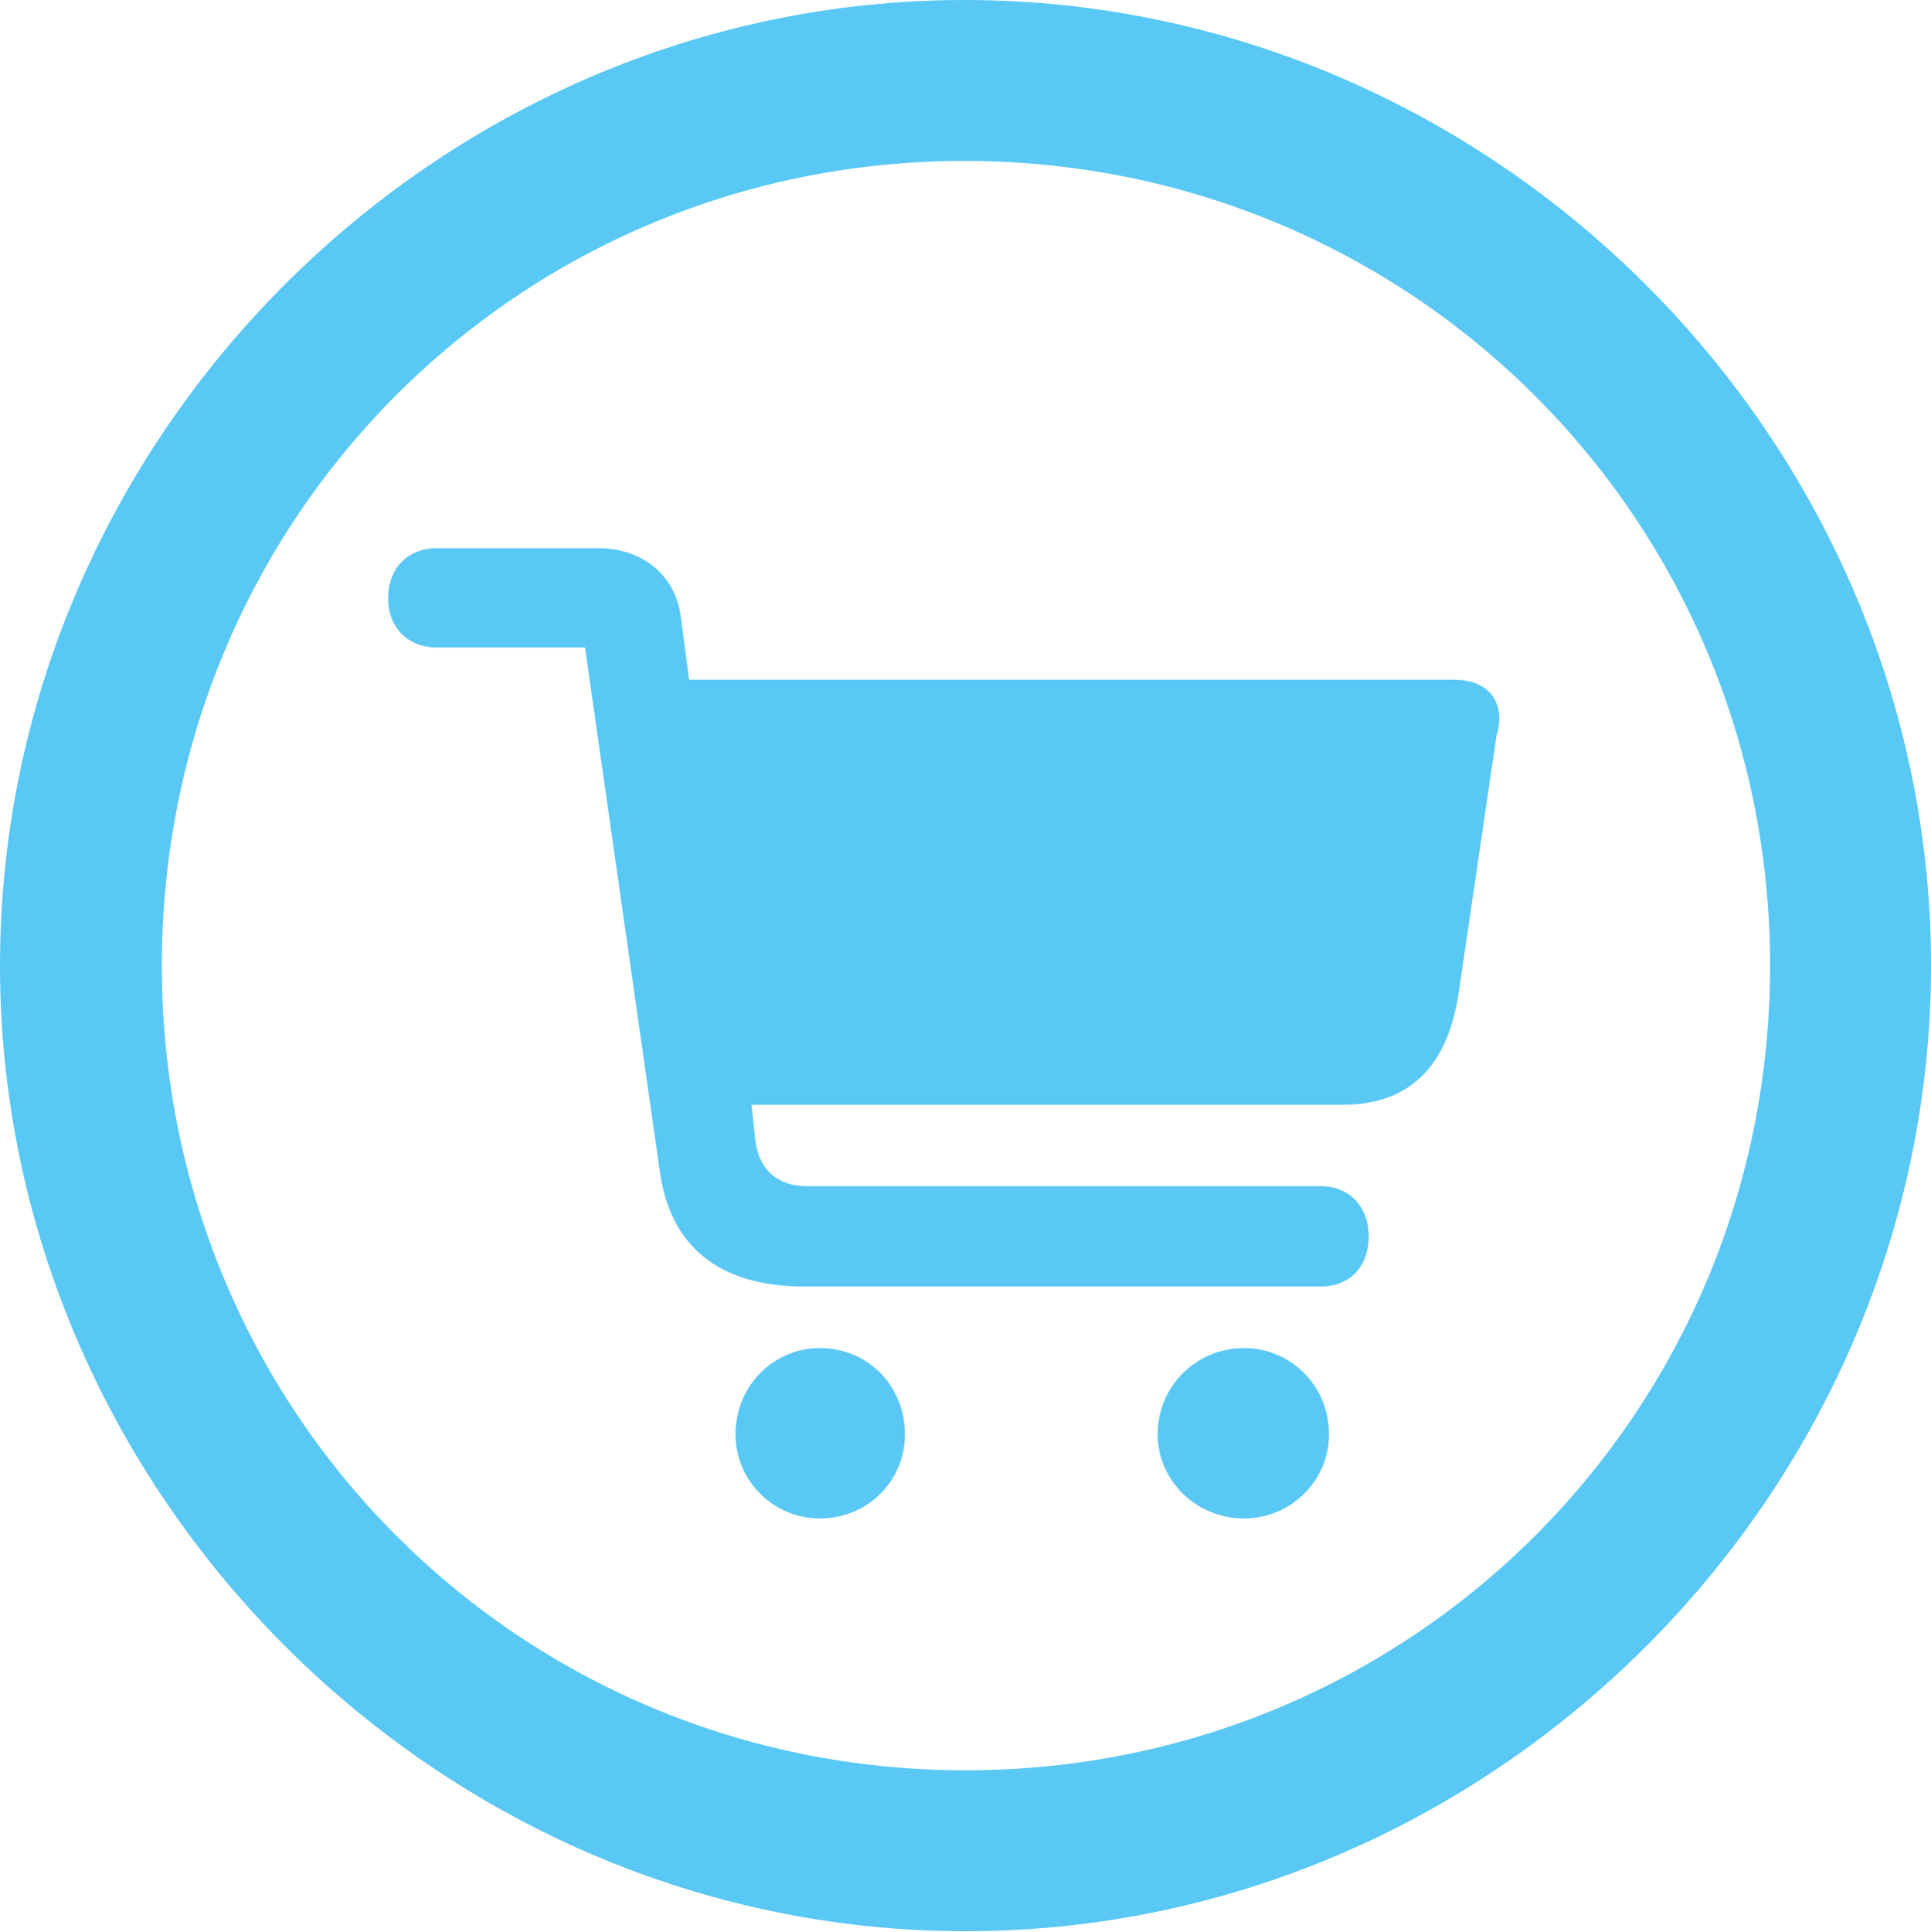 <?xml version="1.0" encoding="UTF-8"?>
<!--Generator: Apple Native CoreSVG 175.5-->
<!DOCTYPE svg
PUBLIC "-//W3C//DTD SVG 1.1//EN"
       "http://www.w3.org/Graphics/SVG/1.1/DTD/svg11.dtd">
<svg version="1.1" xmlns="http://www.w3.org/2000/svg" xmlns:xlink="http://www.w3.org/1999/xlink" width="24.902" height="24.915">
 <g>
  <rect height="24.915" opacity="0" width="24.902" x="0" y="0"/>
  <path d="M12.451 24.902C19.263 24.902 24.902 19.25 24.902 12.451C24.902 5.64 19.25 0 12.439 0C5.64 0 0 5.64 0 12.451C0 19.25 5.652 24.902 12.451 24.902ZM12.451 22.827C6.689 22.827 2.087 18.213 2.087 12.451C2.087 6.689 6.677 2.075 12.439 2.075C18.201 2.075 22.827 6.689 22.827 12.451C22.827 18.213 18.213 22.827 12.451 22.827ZM10.376 16.589L17.029 16.589C17.407 16.589 17.651 16.333 17.651 15.942C17.651 15.564 17.407 15.295 17.029 15.295L10.4 15.295C10.034 15.295 9.79 15.088 9.741 14.71L9.692 14.246L17.31 14.246C18.225 14.246 18.677 13.696 18.811 12.805L19.299 9.485C19.324 9.424 19.336 9.314 19.336 9.265C19.336 8.96 19.116 8.765 18.762 8.765L8.887 8.765L8.777 7.935C8.704 7.41 8.276 7.068 7.715 7.068L5.64 7.068C5.261 7.068 5.005 7.324 5.005 7.715C5.005 8.093 5.261 8.35 5.64 8.35L7.544 8.35L8.508 15.1C8.643 16.077 9.277 16.589 10.376 16.589ZM10.571 19.58C11.194 19.58 11.67 19.092 11.67 18.494C11.67 17.871 11.194 17.383 10.571 17.383C9.973 17.383 9.485 17.871 9.485 18.494C9.485 19.092 9.973 19.58 10.571 19.58ZM16.04 19.58C16.65 19.58 17.139 19.092 17.139 18.494C17.139 17.871 16.65 17.383 16.04 17.383C15.43 17.383 14.929 17.871 14.929 18.494C14.929 19.092 15.43 19.58 16.04 19.58Z" fill="#5ac8f5"/>
 </g>
</svg>
